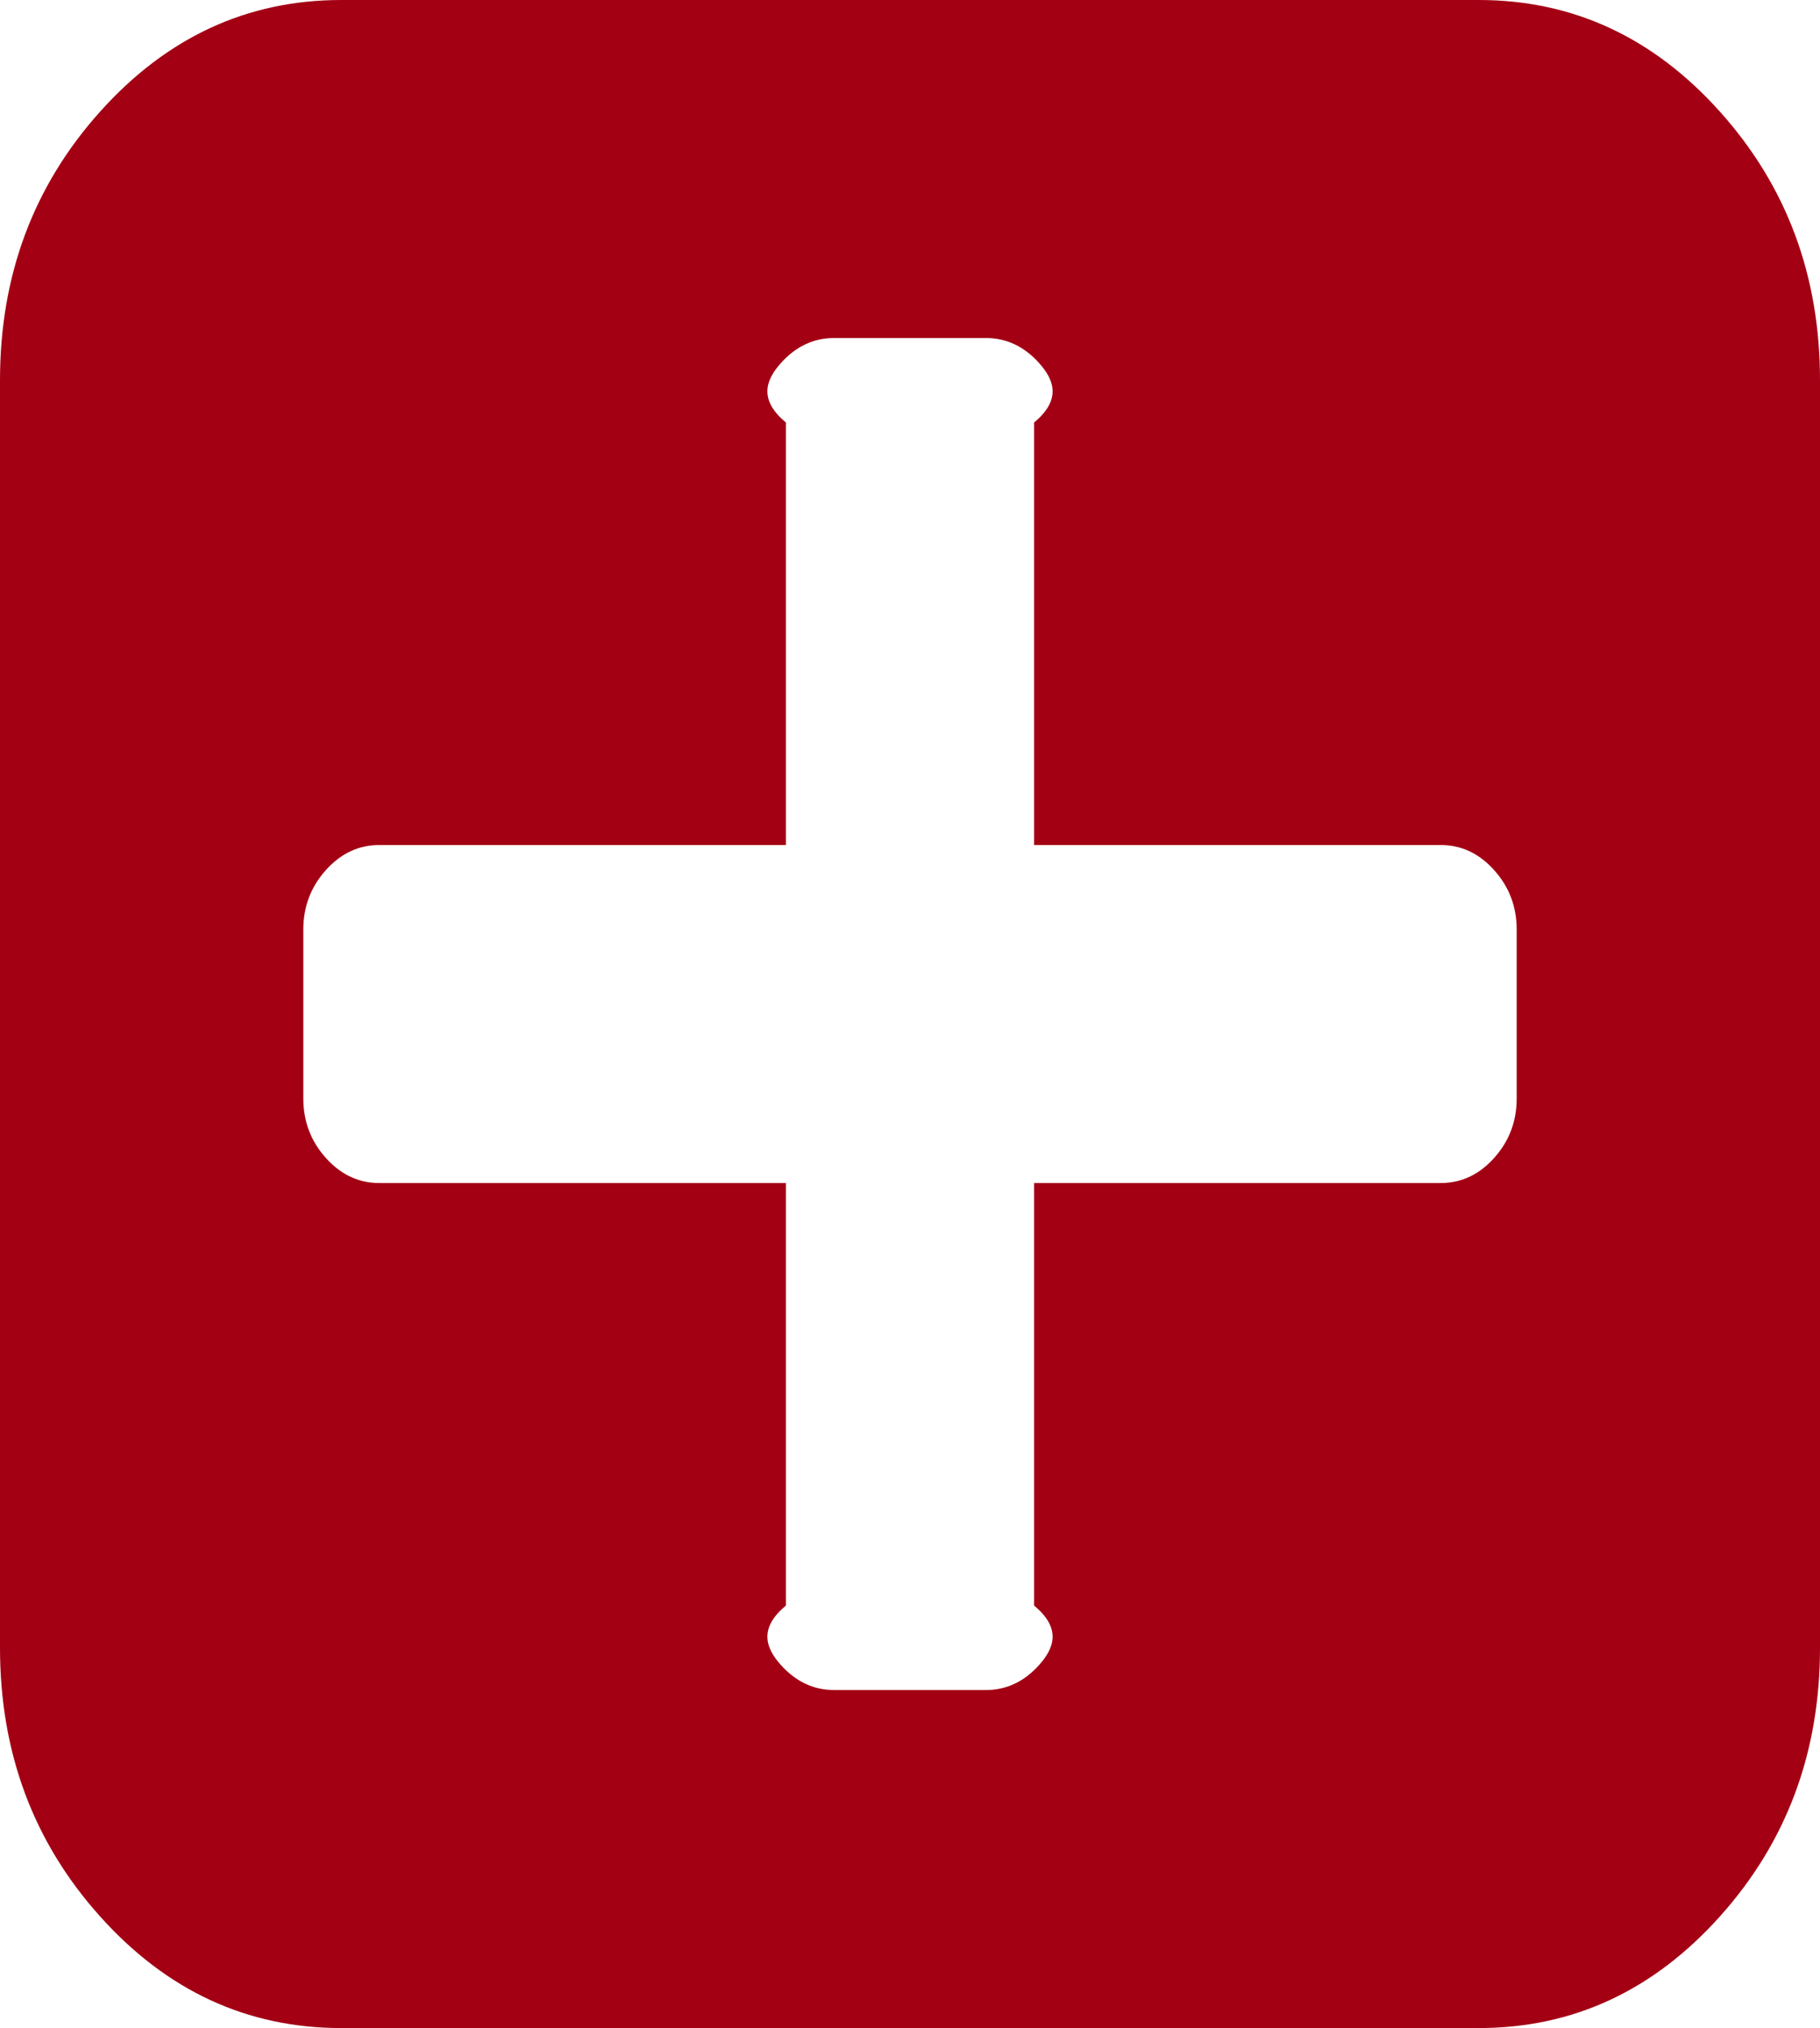 ﻿<?xml version="1.0" encoding="utf-8"?>
<svg version="1.1" xmlns:xlink="http://www.w3.org/1999/xlink" width="44px" height="49px" xmlns="http://www.w3.org/2000/svg">
  <g transform="matrix(1 0 0 1 -323 -701 )">
    <path d="M 36.122 27.977  C 36.485 27.573  36.667 27.095  36.667 26.542  L 36.667 22.458  C 36.667 21.905  36.485 21.427  36.122 21.023  C 35.76 20.619  35.33 20.417  34.833 20.417  L 25 20.417  L 25 10.208  C 25.667 9.655  25.485 9.177  25.122 8.773  C 24.76 8.369  24.33 8.167  23.833 8.167  L 20.167 8.167  C 19.67 8.167  19.24 8.369  18.878 8.773  C 18.515 9.177  18.333 9.655  19 10.208  L 19 20.417  L 9.167 20.417  C 8.67 20.417  8.24 20.619  7.878 21.023  C 7.515 21.427  7.333 21.905  7.333 22.458  L 7.333 26.542  C 7.333 27.095  7.515 27.573  7.878 27.977  C 8.24 28.381  8.67 28.583  9.167 28.583  L 19 28.583  L 19 38.792  C 18.333 39.345  18.515 39.823  18.878 40.227  C 19.24 40.631  19.67 40.833  20.167 40.833  L 23.833 40.833  C 24.33 40.833  24.76 40.631  25.122 40.227  C 25.485 39.823  25.667 39.345  25 38.792  L 25 28.583  L 34.833 28.583  C 35.33 28.583  35.76 28.381  36.122 27.977  Z M 41.579 2.696  C 43.193 4.493  44 6.657  44 9.188  L 44 39.812  C 44 42.343  43.193 44.507  41.579 46.304  C 39.966 48.101  38.023 49  35.75 49  L 8.25 49  C 5.977 49  4.034 48.101  2.421 46.304  C 0.807 44.507  0 42.343  0 39.812  L 0 9.188  C 0 6.657  0.807 4.493  2.421 2.696  C 4.034 0.899  5.977 0  8.25 0  L 35.75 0  C 38.023 0  39.966 0.899  41.579 2.696  Z " fill-rule="nonzero" fill="#a30014" stroke="none" transform="matrix(1 0 0 1 323 701 )" />
  </g>
</svg>